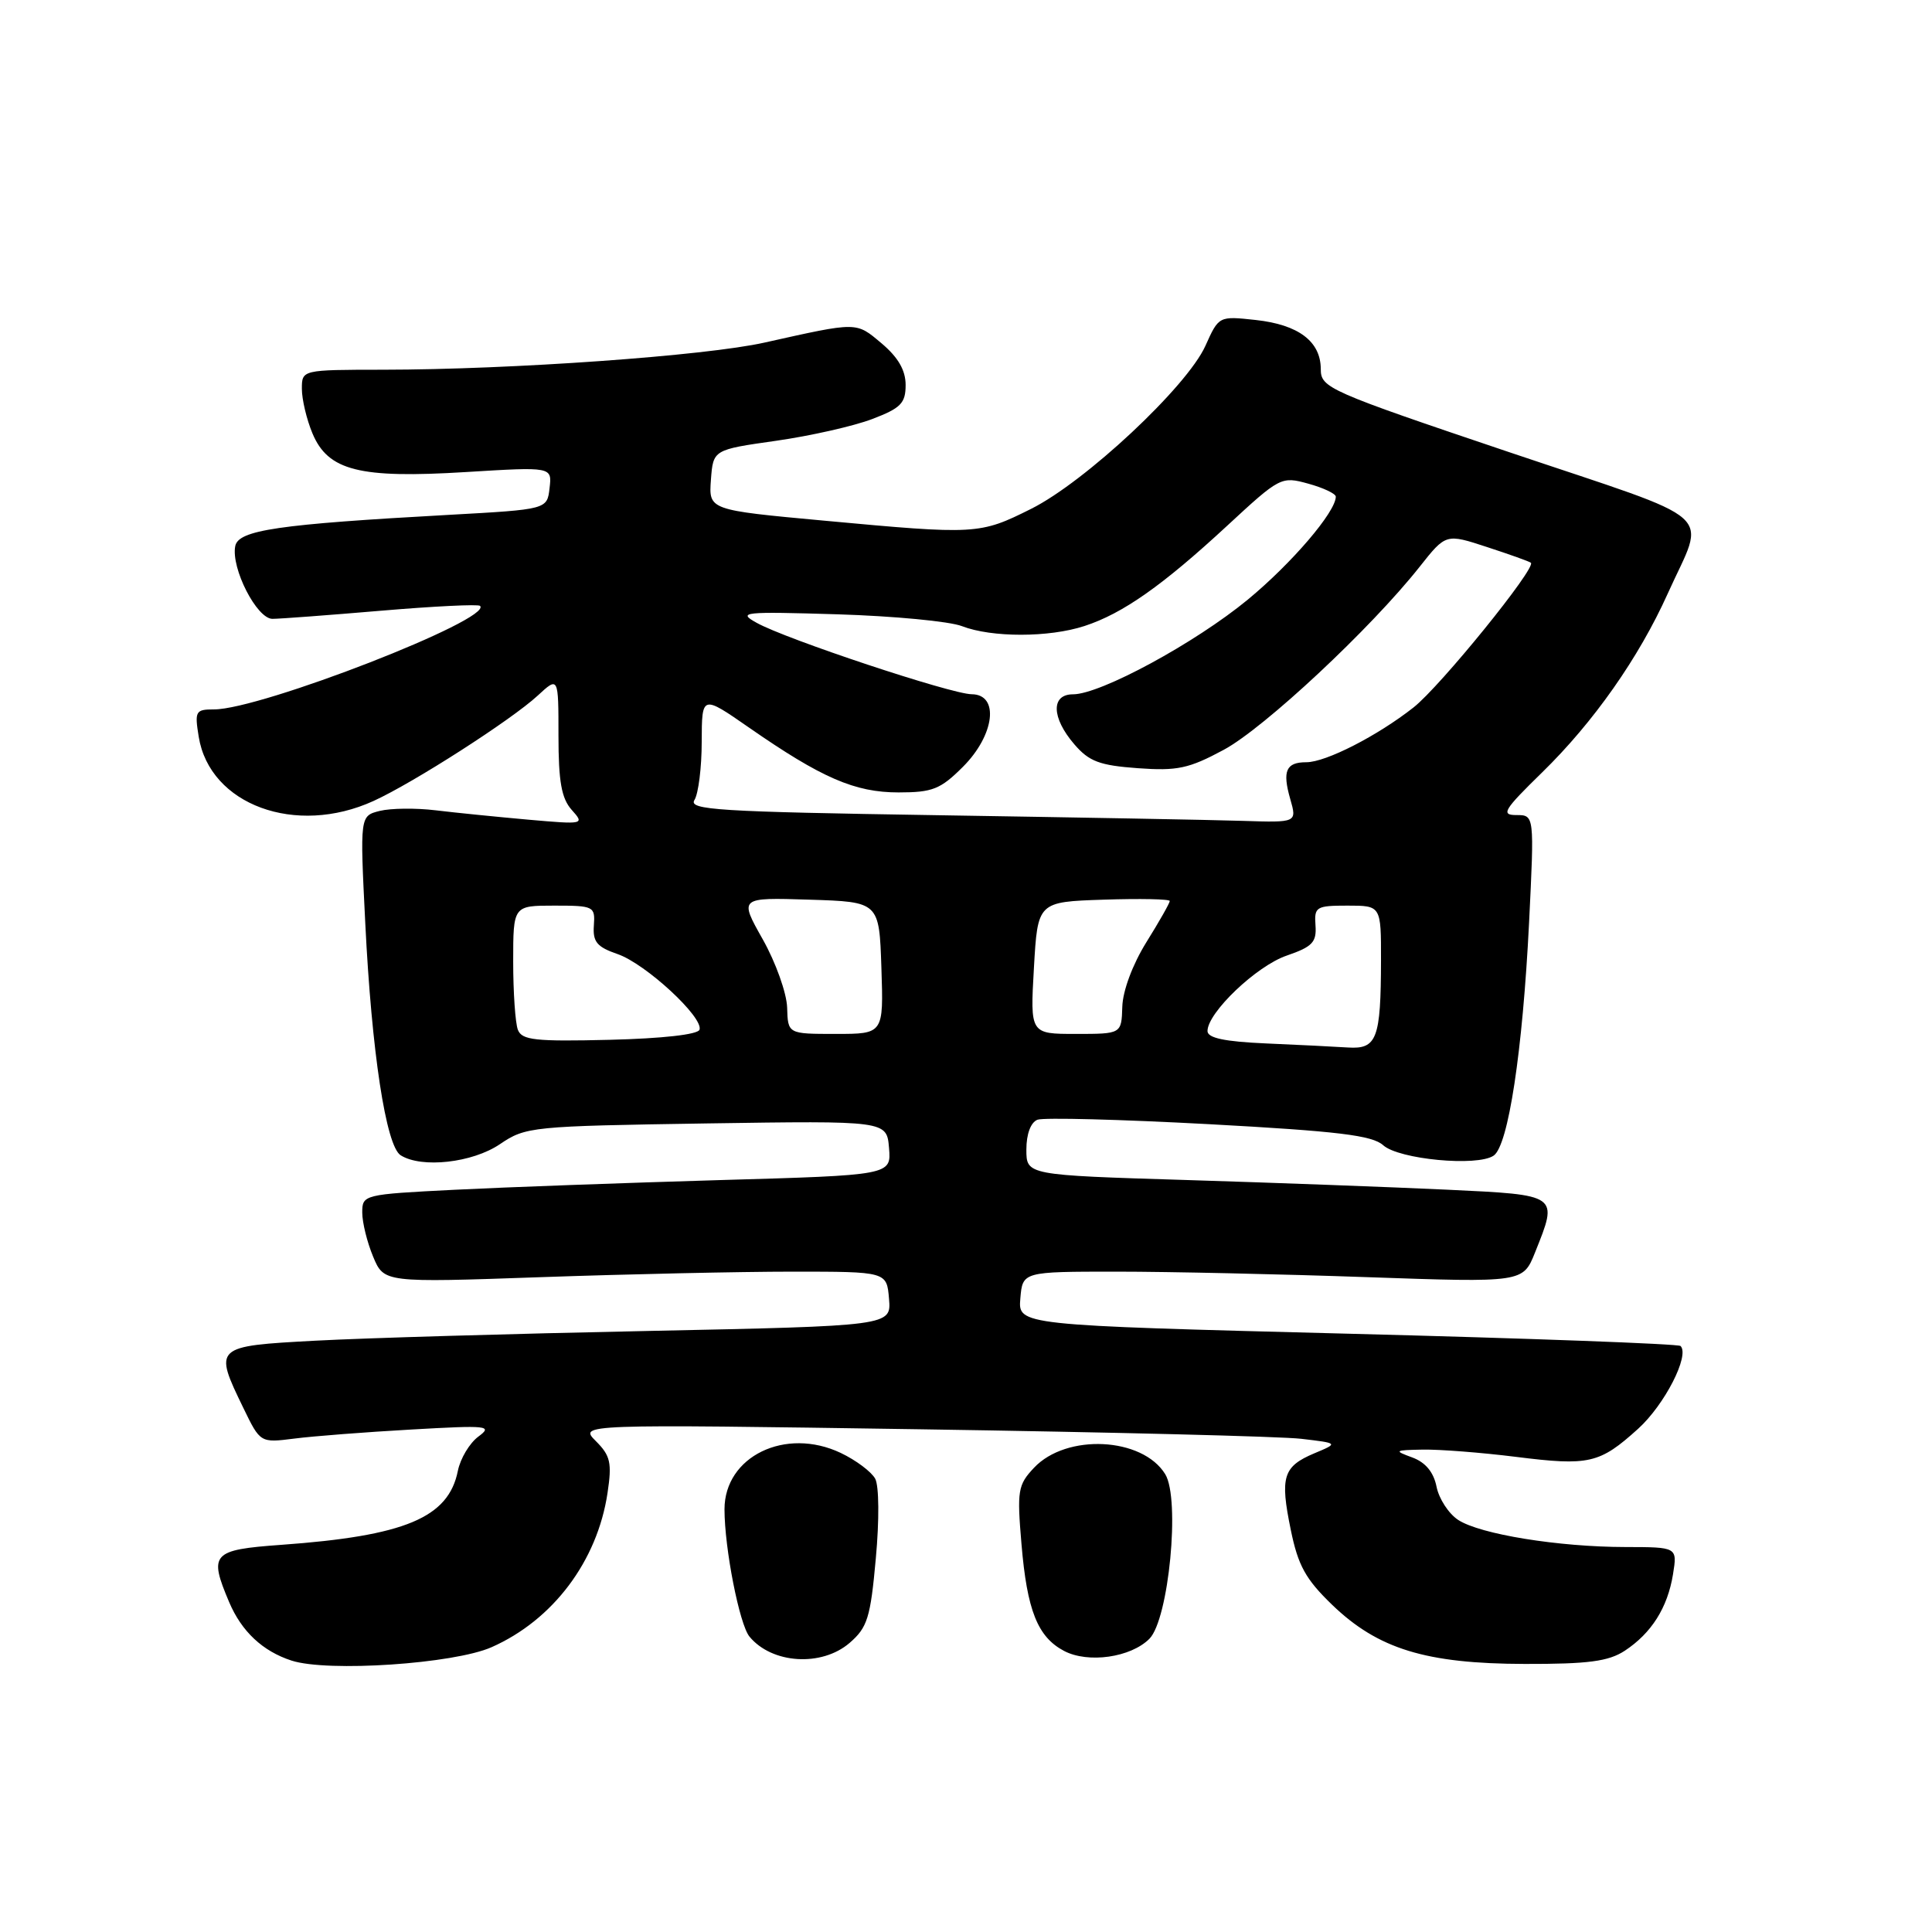 <?xml version="1.0" encoding="UTF-8" standalone="no"?>
<!DOCTYPE svg PUBLIC "-//W3C//DTD SVG 1.1//EN" "http://www.w3.org/Graphics/SVG/1.1/DTD/svg11.dtd" >
<svg xmlns="http://www.w3.org/2000/svg" xmlns:xlink="http://www.w3.org/1999/xlink" version="1.1" viewBox="0 0 256 256">
 <g >
 <path fill="currentColor"
d=" M 65.14 218.26 C 73.28 214.66 79.15 206.85 80.50 197.83 C 81.10 193.83 80.89 192.89 78.96 190.96 C 76.71 188.71 76.71 188.71 122.11 189.39 C 147.07 189.77 169.72 190.33 172.43 190.65 C 177.36 191.23 177.36 191.23 174.16 192.57 C 170.01 194.32 169.59 195.69 171.03 202.69 C 172.00 207.45 173.00 209.25 176.51 212.64 C 182.59 218.50 188.94 220.45 202.04 220.48 C 210.45 220.50 213.13 220.14 215.28 218.74 C 218.82 216.41 220.96 213.04 221.68 208.61 C 222.26 205.00 222.26 205.00 215.38 204.99 C 206.52 204.98 196.13 203.30 193.22 201.40 C 191.96 200.58 190.67 198.60 190.35 197.00 C 189.96 195.06 188.89 193.77 187.13 193.12 C 184.67 192.22 184.75 192.15 188.53 192.08 C 190.74 192.04 196.29 192.47 200.86 193.04 C 210.57 194.26 211.95 193.94 217.05 189.33 C 220.56 186.16 223.93 179.59 222.68 178.35 C 222.40 178.07 202.53 177.33 178.54 176.72 C 134.90 175.60 134.90 175.60 135.20 172.05 C 135.50 168.50 135.50 168.50 148.00 168.50 C 154.88 168.50 169.79 168.83 181.15 169.23 C 201.80 169.95 201.80 169.95 203.40 165.96 C 206.49 158.24 206.64 158.35 191.75 157.64 C 184.46 157.30 168.94 156.72 157.25 156.36 C 136.00 155.71 136.00 155.71 136.00 152.32 C 136.00 150.26 136.58 148.72 137.47 148.37 C 138.28 148.06 148.51 148.33 160.21 148.96 C 177.30 149.89 181.83 150.44 183.28 151.75 C 185.35 153.62 195.73 154.61 197.91 153.13 C 199.86 151.82 201.76 139.28 202.61 122.25 C 203.31 108.00 203.31 108.00 200.93 108.00 C 198.84 108.00 199.23 107.34 204.34 102.35 C 211.16 95.69 217.16 87.15 220.99 78.64 C 226.03 67.43 228.30 69.46 200.02 59.93 C 175.94 51.81 175.01 51.40 175.01 48.90 C 175.00 45.24 172.06 43.02 166.39 42.40 C 161.50 41.87 161.50 41.87 159.72 45.83 C 157.28 51.24 143.81 63.84 136.62 67.43 C 129.81 70.83 129.38 70.86 109.20 68.99 C 93.91 67.58 93.91 67.58 94.20 63.58 C 94.50 59.59 94.50 59.59 102.81 58.41 C 107.38 57.76 113.12 56.46 115.56 55.53 C 119.37 54.08 120.00 53.43 120.00 51.01 C 120.00 49.06 119.01 47.35 116.82 45.50 C 113.39 42.62 113.74 42.62 101.32 45.39 C 93.48 47.15 67.74 48.98 50.75 48.99 C 40.00 49.00 40.00 49.00 40.00 51.53 C 40.00 52.92 40.63 55.58 41.40 57.42 C 43.47 62.37 47.62 63.42 61.72 62.55 C 73.15 61.85 73.15 61.85 72.82 64.67 C 72.50 67.50 72.50 67.50 59.50 68.22 C 36.81 69.47 31.57 70.24 31.17 72.37 C 30.60 75.30 34.03 82.00 36.10 82.00 C 37.08 82.00 43.58 81.51 50.53 80.92 C 57.48 80.33 63.37 80.04 63.61 80.28 C 65.35 82.02 34.57 94.00 28.36 94.00 C 25.91 94.00 25.78 94.23 26.33 97.62 C 27.79 106.65 39.19 110.84 49.50 106.13 C 54.79 103.72 67.79 95.37 71.25 92.17 C 74.00 89.63 74.00 89.63 74.00 97.48 C 74.00 103.55 74.40 105.79 75.75 107.31 C 77.48 109.24 77.40 109.26 70.00 108.61 C 65.88 108.24 60.35 107.69 57.73 107.37 C 55.10 107.05 51.77 107.09 50.32 107.45 C 47.69 108.11 47.69 108.11 48.40 122.31 C 49.24 139.35 51.14 151.85 53.09 153.08 C 55.86 154.83 62.60 154.08 66.24 151.61 C 69.66 149.29 70.41 149.22 93.63 148.86 C 117.50 148.50 117.50 148.50 117.80 152.11 C 118.10 155.72 118.10 155.72 95.30 156.37 C 82.76 156.74 66.99 157.31 60.25 157.65 C 48.16 158.26 48.00 158.30 48.00 160.67 C 48.00 161.99 48.65 164.62 49.44 166.51 C 50.88 169.96 50.88 169.96 71.69 169.23 C 83.14 168.83 98.12 168.50 105.00 168.50 C 117.50 168.50 117.50 168.50 117.80 172.10 C 118.10 175.69 118.10 175.69 85.80 176.36 C 68.04 176.72 48.21 177.30 41.75 177.65 C 28.34 178.37 28.29 178.42 32.25 186.57 C 34.49 191.19 34.49 191.19 39.00 190.62 C 41.47 190.30 48.45 189.76 54.50 189.42 C 64.65 188.84 65.34 188.91 63.38 190.36 C 62.22 191.22 61.00 193.26 60.67 194.89 C 59.43 201.11 53.67 203.52 37.25 204.70 C 28.09 205.36 27.64 205.86 30.36 212.28 C 32.01 216.18 34.81 218.80 38.64 220.04 C 43.43 221.59 60.16 220.47 65.14 218.26 Z  M 112.57 217.70 C 114.94 215.65 115.34 214.39 116.05 206.50 C 116.52 201.41 116.48 196.90 115.97 195.94 C 115.47 195.02 113.42 193.48 111.40 192.52 C 104.08 189.05 96.00 192.97 96.00 199.99 C 96.00 205.16 97.98 215.25 99.31 216.86 C 102.28 220.47 108.86 220.89 112.57 217.70 Z  M 152.30 217.15 C 154.87 214.57 156.41 198.62 154.40 195.34 C 151.38 190.42 141.30 189.92 137.01 194.49 C 134.87 196.76 134.75 197.52 135.35 204.58 C 136.09 213.40 137.49 216.91 141.00 218.76 C 144.19 220.43 149.82 219.63 152.30 217.15 Z  M 167.75 138.26 C 162.26 138.02 160.00 137.54 160.00 136.62 C 160.00 134.18 166.50 127.98 170.50 126.62 C 173.90 125.45 174.47 124.85 174.31 122.62 C 174.13 120.16 174.39 120.00 178.56 120.00 C 183.00 120.00 183.00 120.00 182.99 127.25 C 182.97 137.66 182.44 139.04 178.63 138.80 C 176.91 138.69 172.01 138.44 167.75 138.26 Z  M 68.62 136.45 C 68.28 135.56 68.00 131.50 68.00 127.42 C 68.00 120.00 68.00 120.00 73.44 120.00 C 78.69 120.00 78.87 120.09 78.69 122.63 C 78.53 124.80 79.10 125.48 81.83 126.42 C 85.55 127.70 93.23 134.80 92.69 136.44 C 92.48 137.08 87.76 137.61 80.79 137.78 C 70.92 138.02 69.15 137.83 68.62 136.45 Z  M 104.30 133.51 C 104.24 131.59 102.79 127.52 101.07 124.47 C 97.94 118.92 97.94 118.92 107.22 119.21 C 116.50 119.50 116.50 119.50 116.79 128.25 C 117.08 137.00 117.08 137.00 110.74 137.00 C 104.40 137.00 104.40 137.00 104.30 133.51 Z  M 137.00 128.25 C 137.50 119.50 137.50 119.50 146.25 119.21 C 151.06 119.05 155.00 119.13 155.00 119.39 C 155.00 119.65 153.61 122.11 151.90 124.85 C 150.07 127.80 148.77 131.29 148.71 133.41 C 148.60 137.00 148.60 137.00 142.55 137.00 C 136.50 137.00 136.50 137.00 137.00 128.25 Z  M 124.29 108.02 C 95.09 107.56 91.19 107.32 92.02 106.00 C 92.54 105.17 92.98 101.70 92.98 98.28 C 93.00 92.07 93.00 92.07 99.25 96.41 C 108.87 103.09 113.27 105.00 119.06 105.00 C 123.57 105.00 124.62 104.58 127.60 101.60 C 131.81 97.39 132.45 92.01 128.75 91.99 C 126.04 91.97 104.12 84.69 100.25 82.52 C 97.69 81.10 98.45 81.02 111.00 81.40 C 118.42 81.63 125.84 82.33 127.47 82.97 C 131.41 84.49 138.98 84.49 143.70 82.95 C 148.77 81.30 154.04 77.59 162.61 69.66 C 169.60 63.19 169.77 63.10 173.36 64.09 C 175.36 64.64 177.00 65.42 177.00 65.81 C 177.00 67.82 171.17 74.64 165.33 79.46 C 158.36 85.20 145.82 92.00 142.18 92.00 C 139.24 92.00 139.32 95.10 142.35 98.62 C 144.31 100.90 145.69 101.42 150.76 101.79 C 156.00 102.17 157.53 101.84 162.14 99.36 C 167.51 96.48 181.65 83.27 188.11 75.10 C 191.59 70.70 191.59 70.70 197.05 72.49 C 200.05 73.47 202.66 74.40 202.85 74.57 C 203.61 75.21 190.85 90.95 187.30 93.74 C 182.51 97.51 175.68 101.00 173.10 101.00 C 170.40 101.00 169.90 102.15 170.96 105.86 C 171.86 109.00 171.86 109.00 164.68 108.77 C 160.73 108.64 142.55 108.31 124.29 108.02 Z "/>
</g>
</svg>